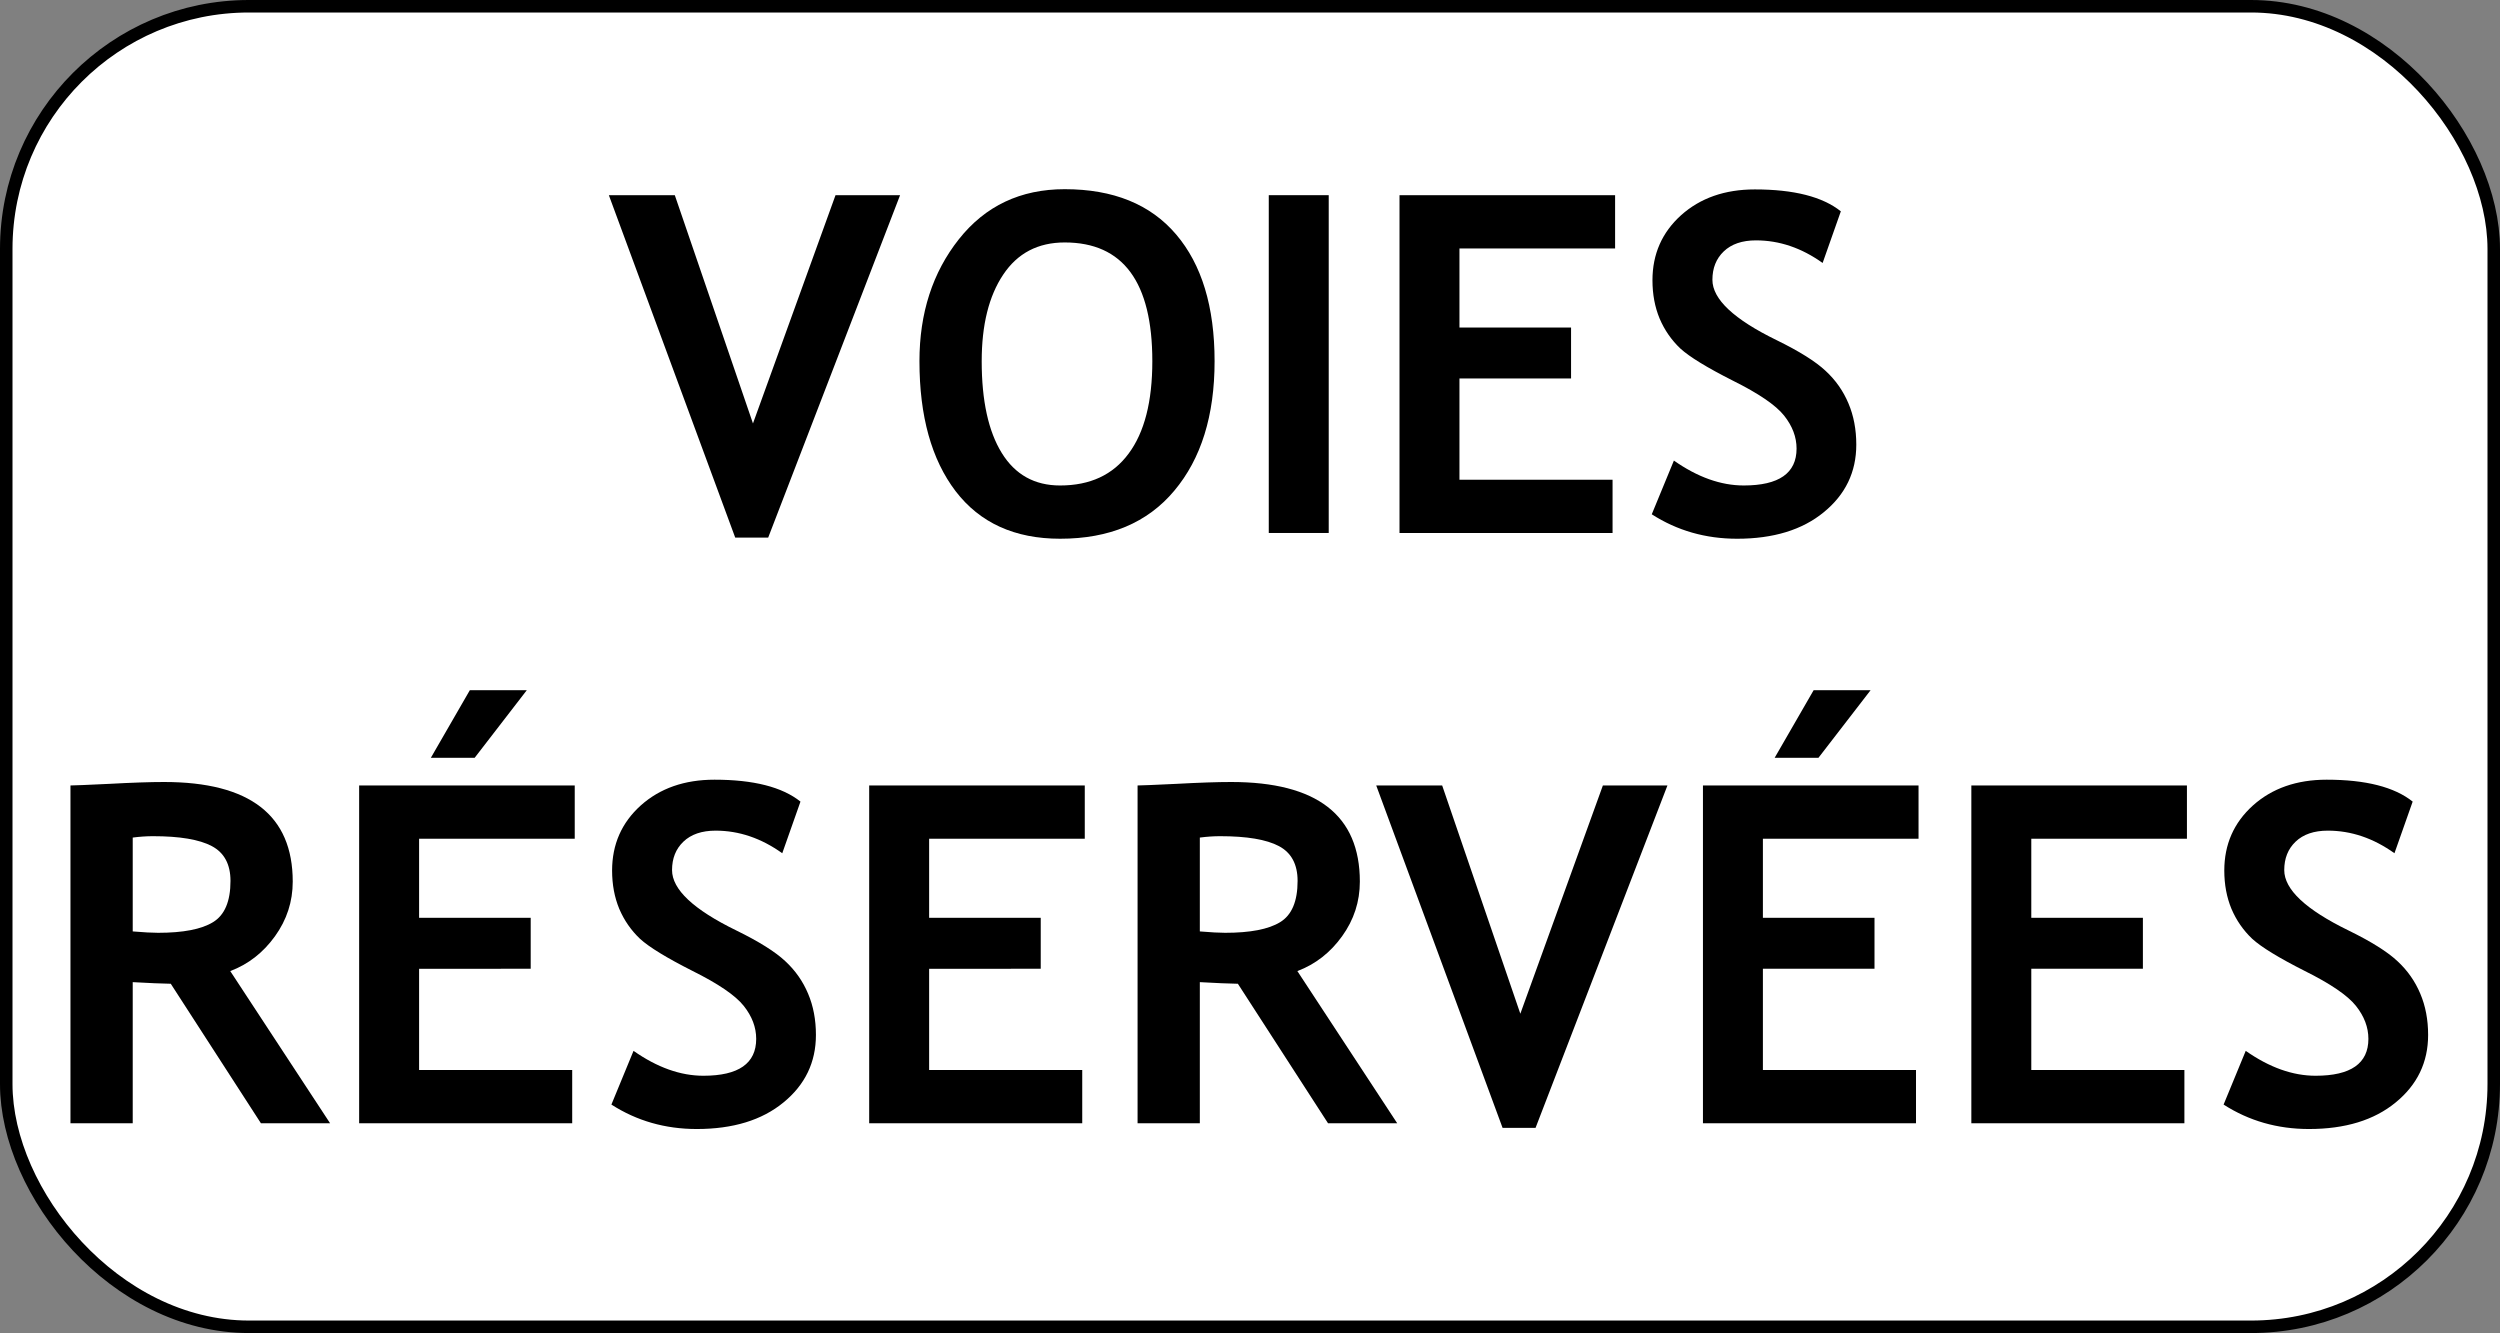 <?xml version="1.0" encoding="UTF-8" standalone="no"?>
<svg
   xmlns:dc="http://purl.org/dc/elements/1.1/"
   xmlns:cc="http://creativecommons.org/ns#"
   xmlns:rdf="http://www.w3.org/1999/02/22-rdf-syntax-ns#"
   xmlns:svg="http://www.w3.org/2000/svg"
   xmlns="http://www.w3.org/2000/svg"
   xmlns:sodipodi="http://sodipodi.sourceforge.net/DTD/sodipodi-0.dtd"
   xmlns:inkscape="http://www.inkscape.org/namespaces/inkscape"
   sodipodi:docname="France_road_sign_M9k2.svg"
   inkscape:version="0.92.4 (5da689c313, 2019-01-14)"
   version="1.1"
   id="svg3859"
   height="319.932"
   width="600">
  <rect width="100%" height="100%" fill="#808080" stroke="none"/>
  <defs
     id="defs3861" />
  <sodipodi:namedview
     inkscape:document-rotation="0"
     inkscape:window-maximized="1"
     inkscape:window-y="23"
     inkscape:window-x="0"
     inkscape:window-height="780"
     inkscape:window-width="1434"
     inkscape:guide-bbox="true"
     showguides="true"
     inkscape:snap-page="true"
     inkscape:snap-bbox-edge-midpoints="true"
     inkscape:bbox-nodes="true"
     inkscape:bbox-paths="true"
     inkscape:snap-bbox="true"
     inkscape:snap-center="true"
     showgrid="false"
     inkscape:current-layer="text27"
     inkscape:document-units="px"
     inkscape:cy="-85.789488"
     inkscape:cx="51.502771"
     inkscape:zoom="0.49497475"
     inkscape:pageshadow="2"
     inkscape:pageopacity="0.0"
     borderopacity="1.0"
     bordercolor="#666666"
     pagecolor="#ffffff"
     id="base" />
  <g
     transform="translate(1.004,-952.253)"
     id="layer1"
     inkscape:groupmode="layer"
     inkscape:label="Calque 1">
    <rect
       ry="58.252"
       y="953.753"
       x="0.496"
       height="316.932"
       width="597"
       id="rect3016"
       style="fill:#ffffff;stroke:#000000;stroke-width:3;stroke-miterlimit:4;stroke-dasharray:none;stroke-opacity:1" />
    <g
       aria-label="VOIES
RÉSERVÉES"
       style="font-style:normal;font-variant:normal;font-weight:bold;font-stretch:normal;font-size:113.333px;line-height:1.25;font-family:'Trebuchet MS';-inkscape-font-specification:'Trebuchet MS Bold';text-align:center;letter-spacing:0px;word-spacing:0px;text-anchor:middle;fill:#000000;fill-opacity:1;stroke:none"
       id="text27">
      <path
         d="m 183.361,1081.275 h -7.913 l -30.326,-82.178 h 15.827 l 18.76,54.785 19.811,-54.785 h 15.495 z"
         style="font-size:113.333px"
         id="path86" />
      <path
         d="m 219.663,1038.941 q 0,-17.321 9.463,-29.274 9.518,-12.008 25.4,-12.008 17.487,0 26.729,10.846 9.242,10.846 9.242,30.436 0,19.59 -9.684,31.1 -9.629,11.51 -27.393,11.51 -16.325,0 -25.068,-11.4 -8.688,-11.4 -8.688,-31.211 z m 14.941,0 q 0,14.222 4.814,22.025 4.814,7.803 14.001,7.803 10.791,0 16.436,-7.637 5.7,-7.637 5.7,-22.191 0,-28.499 -21.029,-28.499 -9.629,0 -14.775,7.747 -5.146,7.692 -5.146,20.752 z"
         style="font-size:113.333px"
         id="path88" />
      <path
         d="m 303.501,1080.168 v -81.071 h 14.388 v 81.071 z"
         style="font-size:113.333px"
         id="path90" />
      <path
         d="m 349.266,1011.88 v 18.981 h 26.784 v 12.23 h -26.784 v 24.294 h 36.745 v 12.783 h -51.133 v -81.071 h 51.742 v 12.783 z"
         style="font-size:113.333px"
         id="path92" />
      <path
         d="m 395.419,1075.686 5.312,-12.894 q 8.522,5.977 16.768,5.977 12.673,0 12.673,-8.854 0,-4.15 -2.988,-7.913 -2.988,-3.763 -12.341,-8.412 -9.297,-4.704 -12.562,-7.692 -3.21,-3.044 -4.98,-7.194 -1.715,-4.15 -1.715,-9.186 0,-9.408 6.862,-15.605 6.917,-6.198 17.708,-6.198 14.056,0 20.641,5.257 l -4.372,12.396 q -7.581,-5.423 -15.993,-5.423 -4.98,0 -7.747,2.656 -2.712,2.601 -2.712,6.807 0,6.973 15.439,14.499 8.135,3.984 11.732,7.36 3.597,3.32 5.479,7.803 1.882,4.427 1.882,9.906 0,9.85 -7.803,16.214 -7.747,6.364 -20.807,6.364 -11.344,0 -20.475,-5.866 z"
         style="font-size:113.333px"
         id="path94" />
      <path
         d="m 61.617,1221.835 -21.637,-33.48 q -3.265,-0.055 -9.131,-0.387 v 33.867 H 15.907 v -81.071 q 1.217,0 9.352,-0.387 8.135,-0.443 13.115,-0.443 30.879,0 30.879,23.906 0,7.194 -4.261,13.115 -4.261,5.921 -10.736,8.356 l 23.962,36.523 z m -30.768,-68.564 v 22.523 q 3.984,0.332 6.087,0.332 9.02,0 13.171,-2.546 4.206,-2.546 4.206,-9.906 0,-5.977 -4.482,-8.356 -4.482,-2.38 -14.111,-2.38 -2.324,0 -4.87,0.332 z"
         style="font-size:113.333px"
         id="path96" />
      <path
         d="m 99.579,1153.547 v 18.981 h 26.784 v 12.23 H 99.579 v 24.294 h 36.745 v 12.783 H 85.191 v -81.071 h 51.742 v 12.783 z m 25.843,-35.638 -12.507,16.214 H 102.401 l 9.352,-16.214 z"
         style="font-size:113.333px"
         id="path98" />
      <path
         d="m 145.731,1217.352 5.312,-12.894 q 8.522,5.976 16.768,5.976 12.673,0 12.673,-8.854 0,-4.15 -2.988,-7.913 -2.988,-3.763 -12.34,-8.412 -9.297,-4.704 -12.562,-7.692 -3.21,-3.044 -4.98,-7.194 -1.715,-4.15 -1.715,-9.186 0,-9.408 6.862,-15.605 6.917,-6.198 17.708,-6.198 14.056,0 20.641,5.257 l -4.372,12.396 q -7.581,-5.423 -15.993,-5.423 -4.98,0 -7.747,2.656 -2.712,2.601 -2.712,6.807 0,6.973 15.439,14.499 8.135,3.984 11.732,7.36 3.597,3.32 5.479,7.803 1.882,4.427 1.882,9.906 0,9.85 -7.803,16.214 -7.747,6.364 -20.807,6.364 -11.344,0 -20.475,-5.866 z"
         style="font-size:113.333px"
         id="path100" />
      <path
         d="m 221.988,1153.547 v 18.981 h 26.784 v 12.23 H 221.988 v 24.294 h 36.745 v 12.783 h -51.133 v -81.071 h 51.742 v 12.783 z"
         style="font-size:113.333px"
         id="path102" />
      <path
         d="M 317.723,1221.835 296.086,1188.355 q -3.265,-0.055 -9.131,-0.387 v 33.867 h -14.941 v -81.071 q 1.217,0 9.352,-0.387 8.135,-0.443 13.115,-0.443 30.879,0 30.879,23.906 0,7.194 -4.261,13.115 -4.261,5.921 -10.736,8.356 l 23.962,36.523 z m -30.768,-68.564 v 22.523 q 3.984,0.332 6.087,0.332 9.02,0 13.171,-2.546 4.206,-2.546 4.206,-9.906 0,-5.977 -4.482,-8.356 -4.482,-2.38 -14.111,-2.38 -2.324,0 -4.87,0.332 z"
         style="font-size:113.333px"
         id="path104" />
      <path
         d="m 367.528,1222.942 h -7.913 l -30.326,-82.178 h 15.827 l 18.76,54.785 19.811,-54.785 h 15.495 z"
         style="font-size:113.333px"
         id="path106" />
      <path
         d="m 422.092,1153.547 v 18.981 h 26.784 v 12.23 h -26.784 v 24.294 h 36.745 v 12.783 h -51.133 v -81.071 h 51.742 v 12.783 z m 25.843,-35.638 -12.507,16.214 h -10.514 l 9.352,-16.214 z"
         style="font-size:113.333px"
         id="path108" />
      <path
         d="m 486.506,1153.547 v 18.981 h 26.784 v 12.23 h -26.784 v 24.294 h 36.745 v 12.783 h -51.133 v -81.071 h 51.742 v 12.783 z"
         style="font-size:113.333px"
         id="path110" />
      <path
         d="m 532.658,1217.352 5.312,-12.894 q 8.522,5.976 16.768,5.976 12.673,0 12.673,-8.854 0,-4.15 -2.988,-7.913 -2.988,-3.763 -12.34,-8.412 -9.297,-4.704 -12.562,-7.692 -3.21,-3.044 -4.98,-7.194 -1.716,-4.15 -1.716,-9.186 0,-9.408 6.862,-15.605 6.917,-6.198 17.708,-6.198 14.056,0 20.641,5.257 l -4.372,12.396 q -7.581,-5.423 -15.993,-5.423 -4.98,0 -7.747,2.656 -2.712,2.601 -2.712,6.807 0,6.973 15.439,14.499 8.135,3.984 11.732,7.36 3.597,3.32 5.479,7.803 1.882,4.427 1.882,9.906 0,9.85 -7.803,16.214 -7.747,6.364 -20.807,6.364 -11.344,0 -20.475,-5.866 z"
         style="font-size:113.333px"
         id="path112" />
    </g>
  </g>
</svg>
